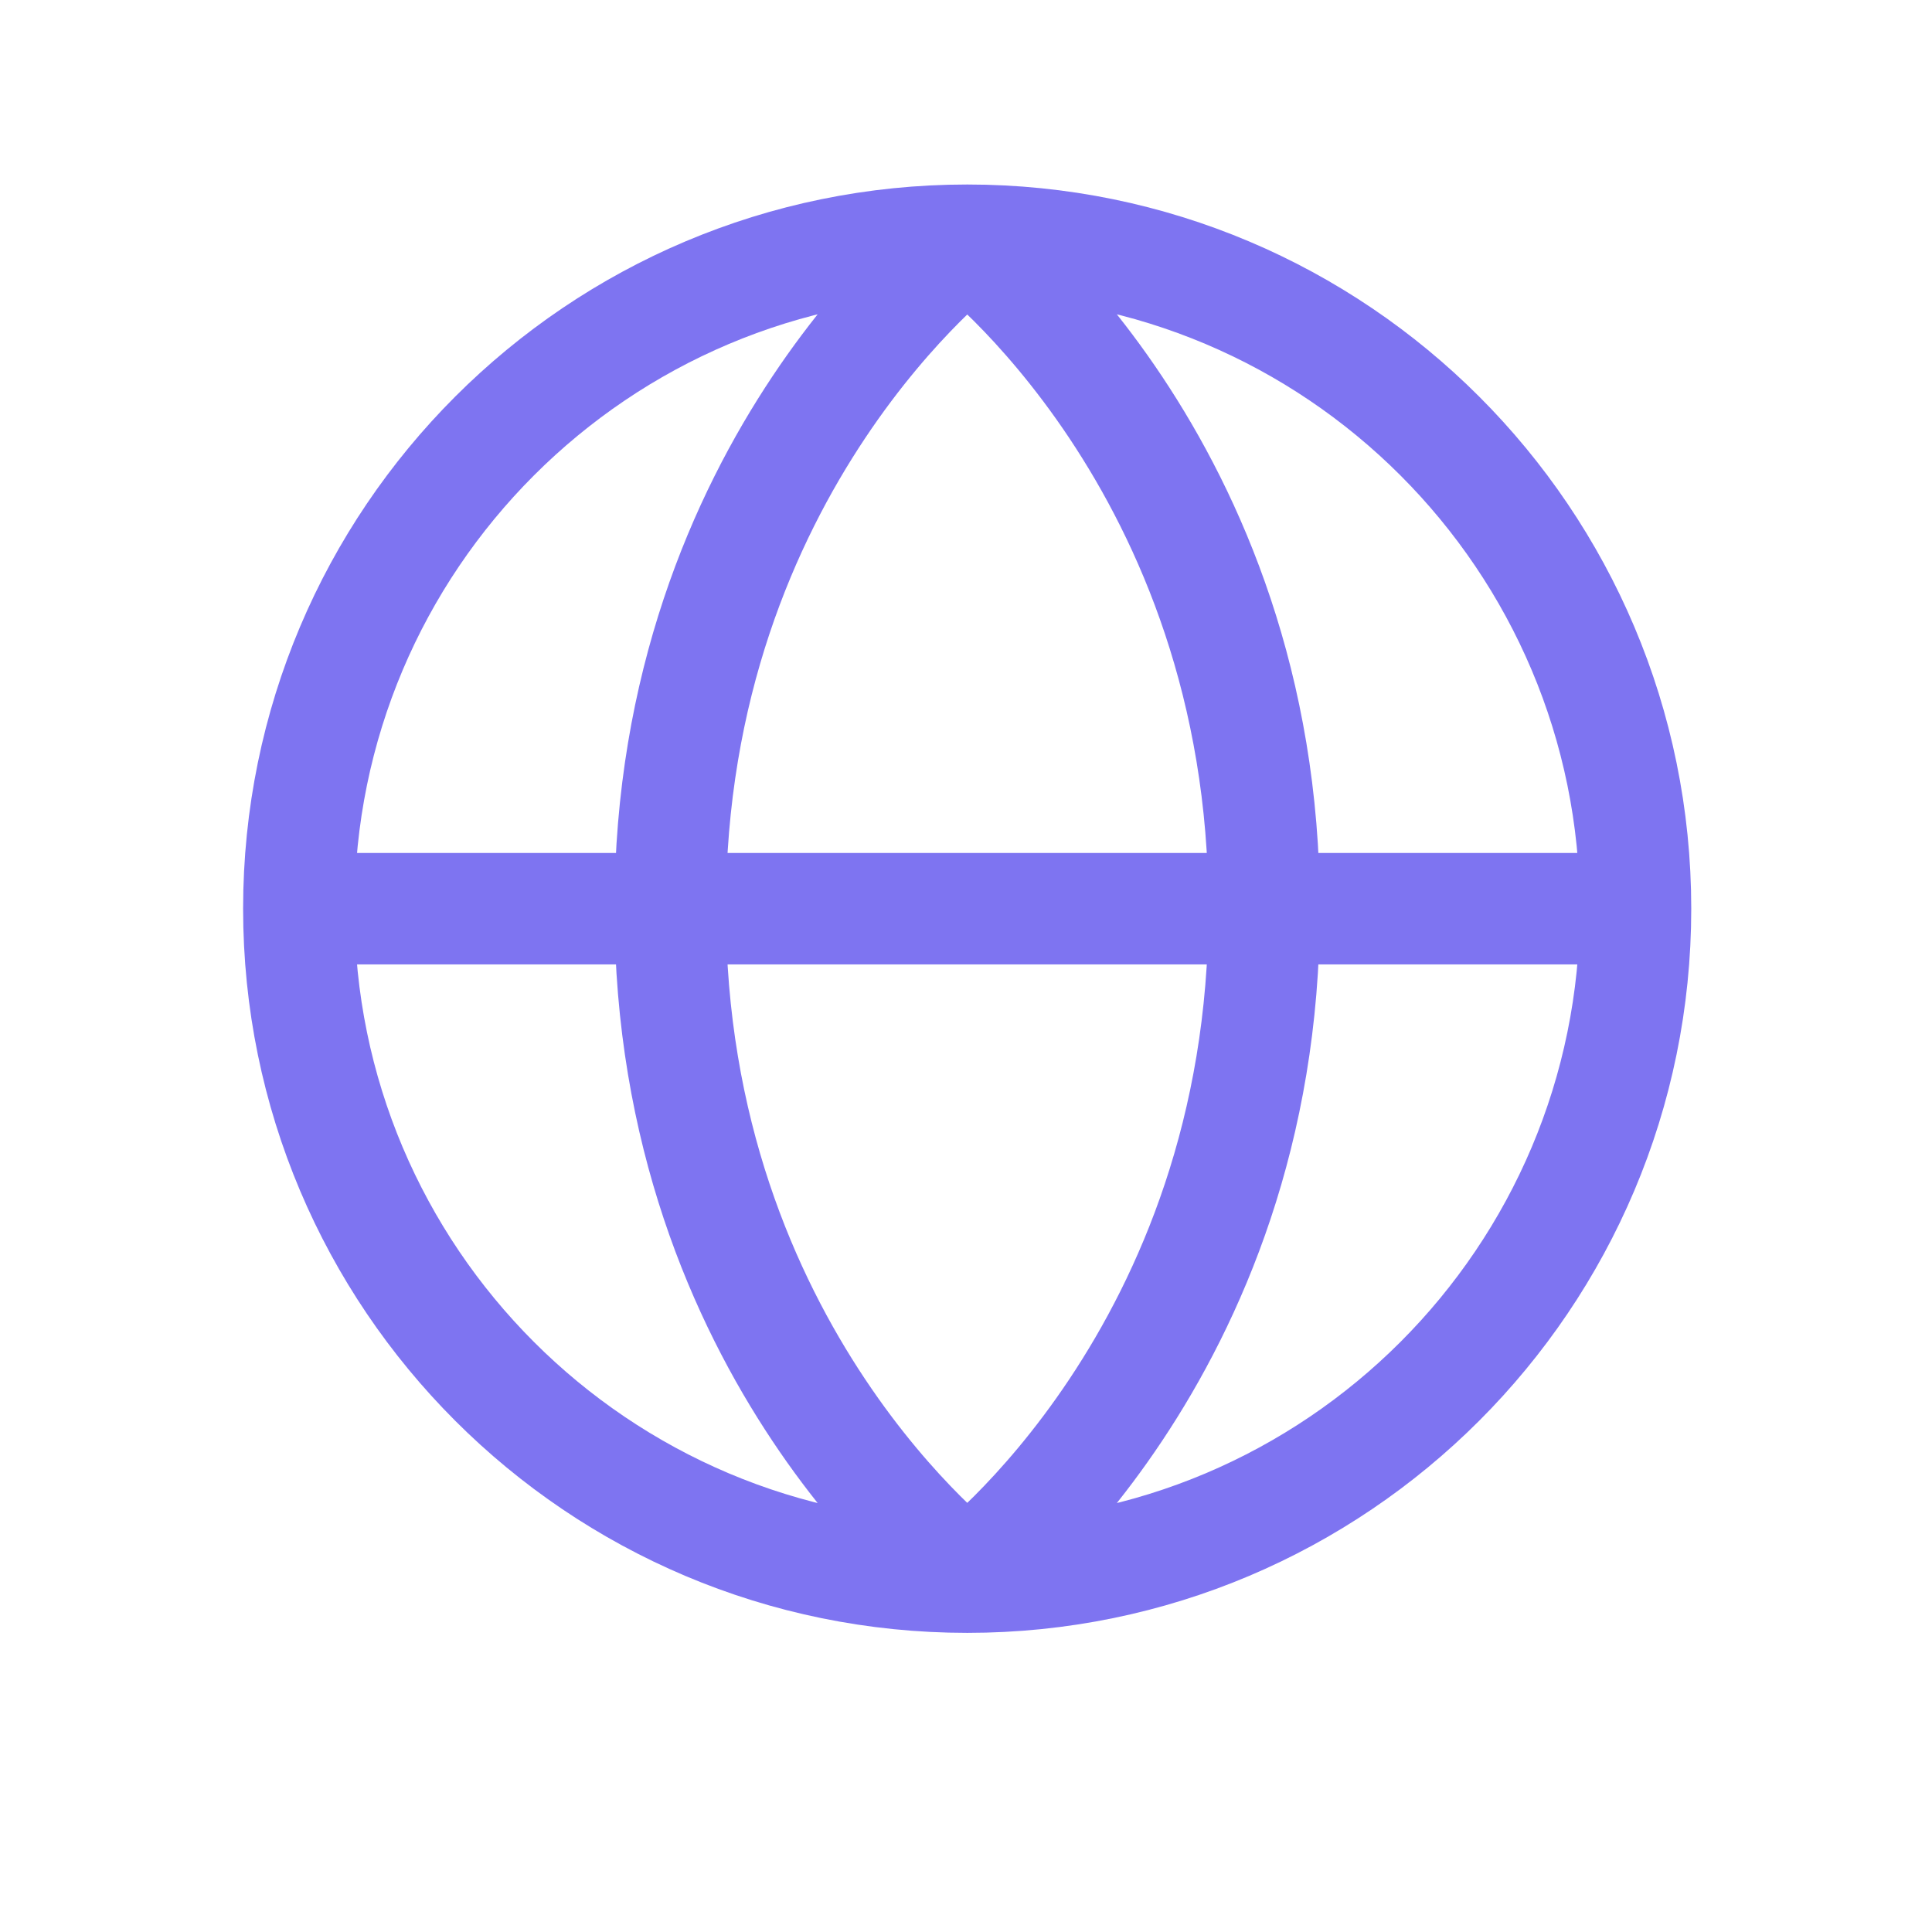 <svg width="9" height="9" viewBox="0 0 9 9" fill="none" xmlns="http://www.w3.org/2000/svg">
<path d="M7.619 4.233C7.619 5.953 6.225 7.347 4.506 7.347M7.619 4.233C7.619 2.513 6.225 1.119 4.506 1.119M7.619 4.233H1.392M4.506 7.347C2.786 7.347 1.392 5.953 1.392 4.233M4.506 7.347C4.506 7.347 5.889 6.309 5.889 4.233C5.889 2.157 4.506 1.119 4.506 1.119M4.506 7.347C4.506 7.347 3.122 6.309 3.122 4.233C3.122 2.157 4.506 1.119 4.506 1.119M1.392 4.233C1.392 2.513 2.786 1.119 4.506 1.119" stroke="#7E74F1" stroke-width="0.519"/>
</svg>
